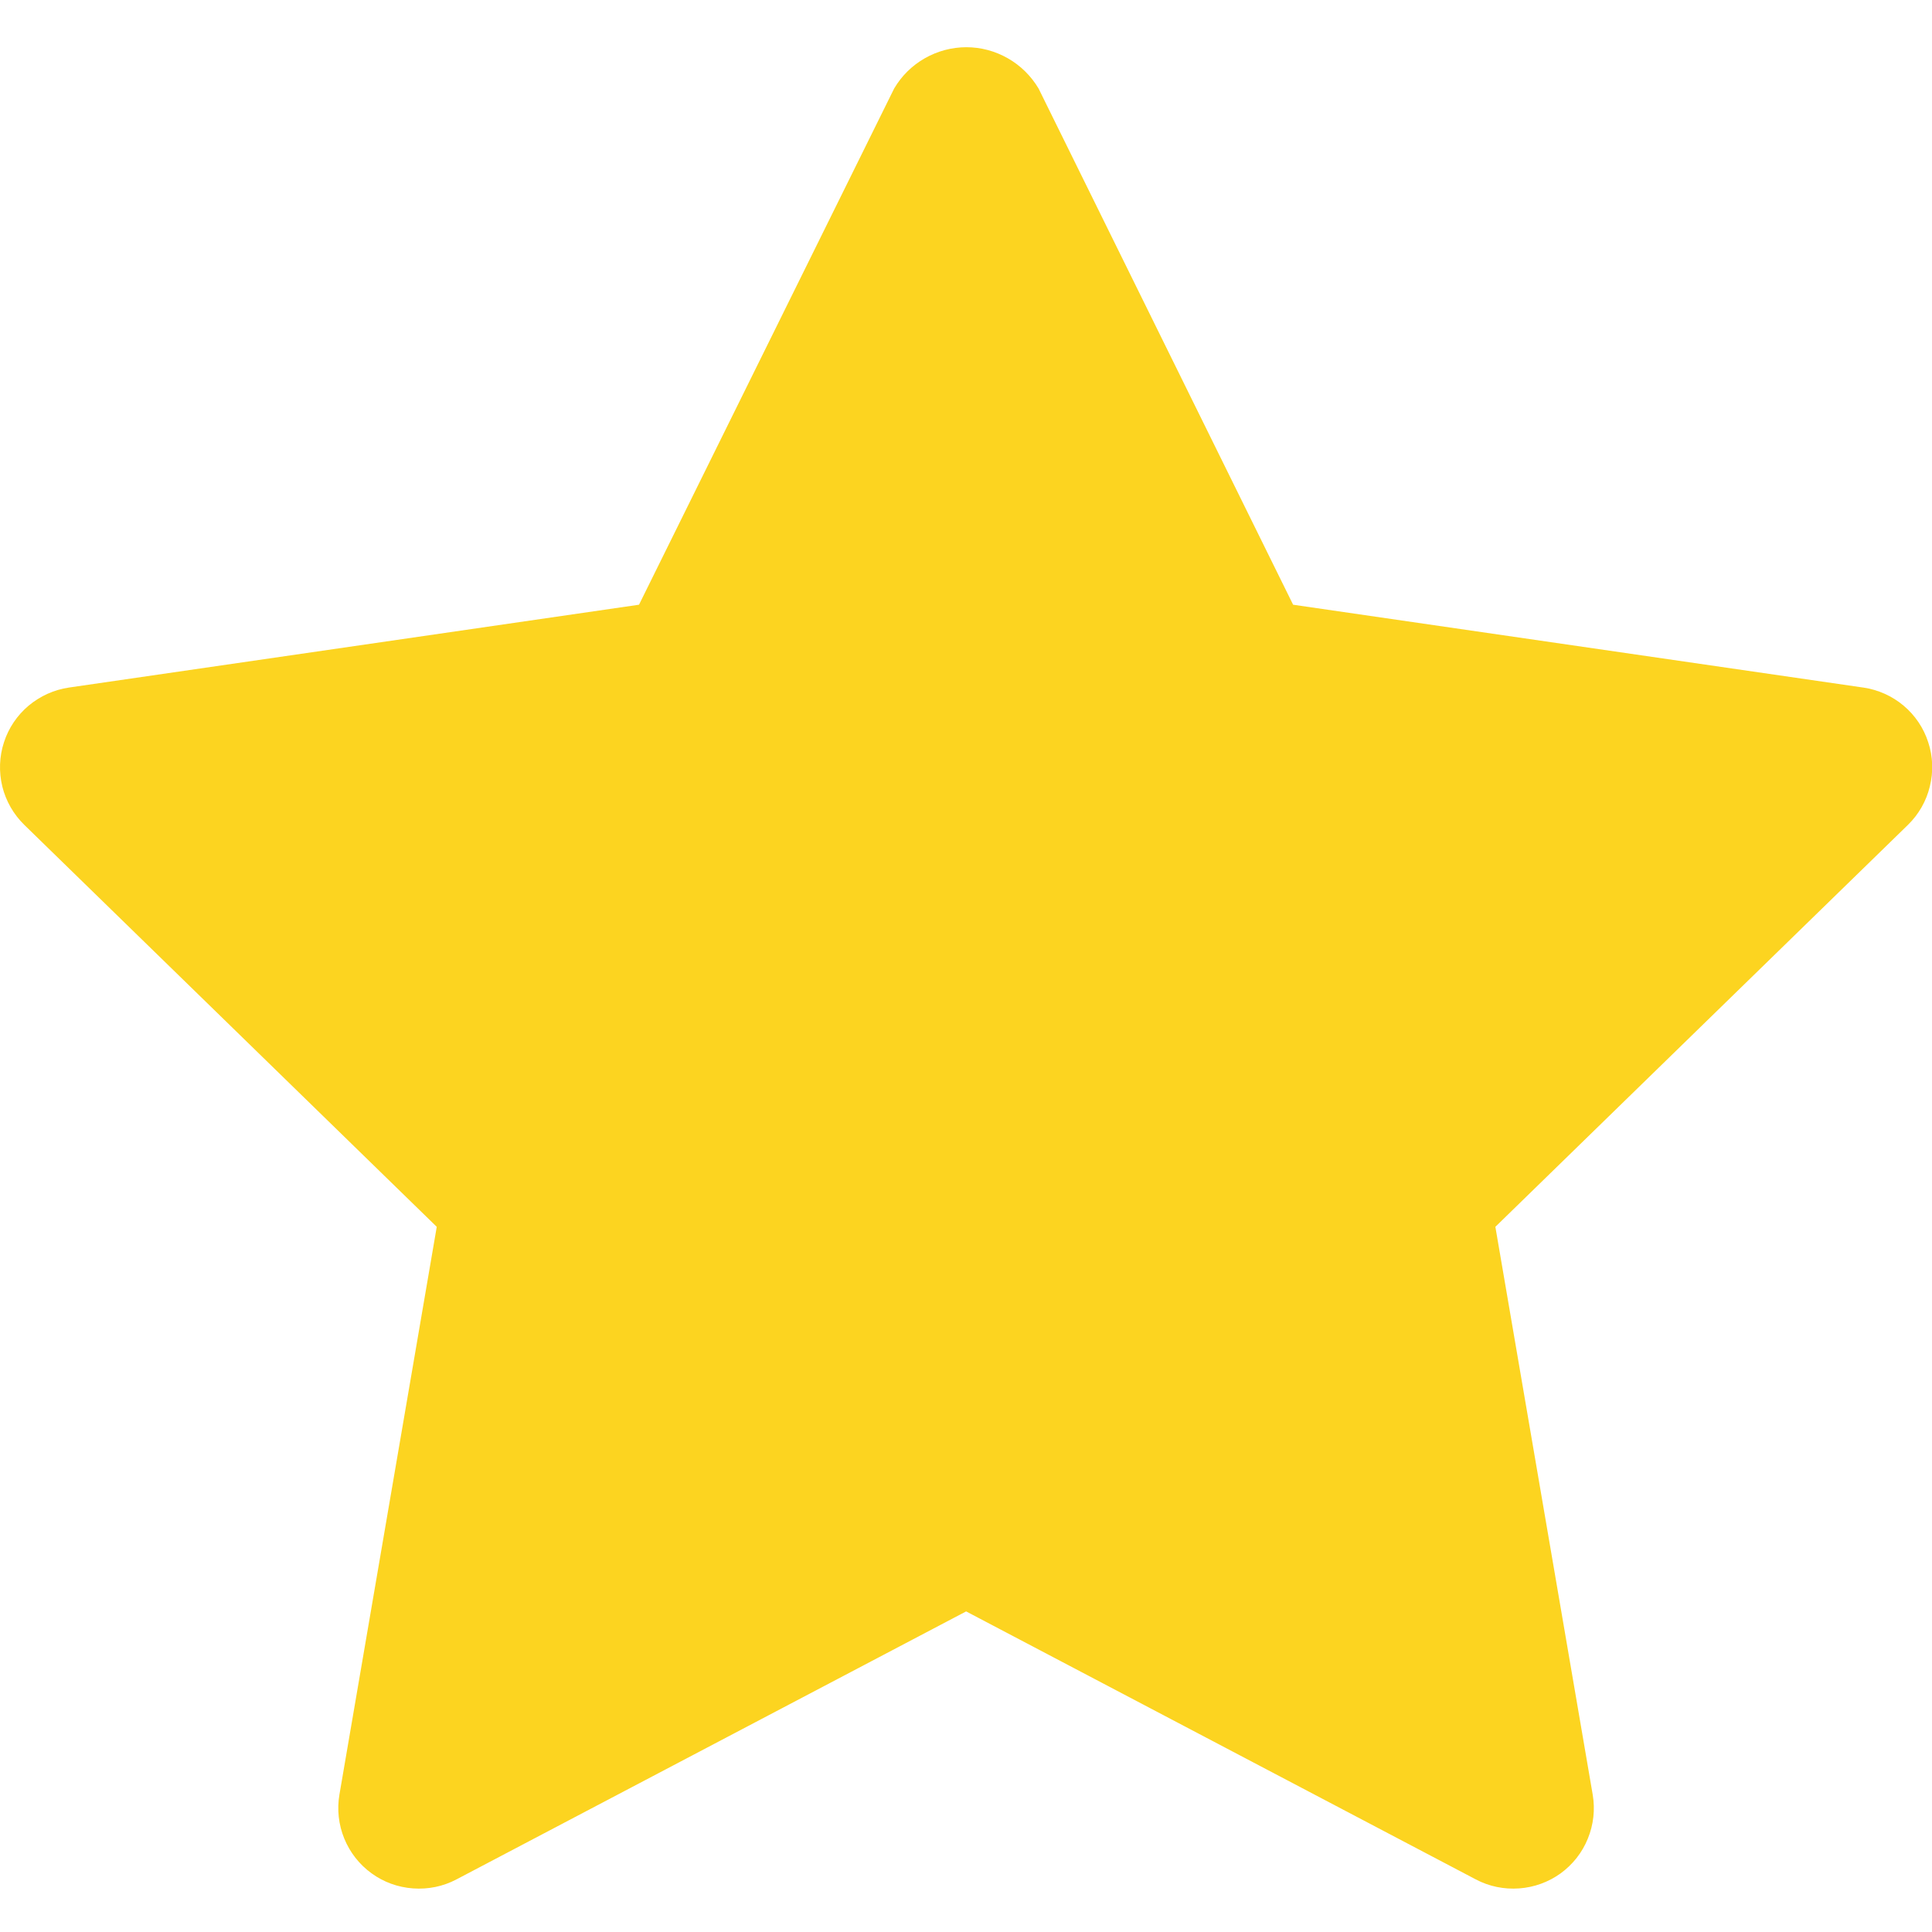 <svg width="16" height="16" viewBox="0 0 16 16" fill="none" xmlns="http://www.w3.org/2000/svg">
<g clip-path="url(#clip0_33_2184)">
<path d="M15.43 5.694L10.709 5.008L8.601 0.733C8.539 0.629 8.452 0.543 8.347 0.483C8.242 0.423 8.124 0.391 8.003 0.391C7.882 0.391 7.763 0.423 7.658 0.483C7.553 0.543 7.466 0.629 7.405 0.733L5.292 5.008L0.571 5.694C0.448 5.712 0.333 5.764 0.237 5.844C0.142 5.924 0.071 6.029 0.033 6.147C-0.006 6.265 -0.01 6.392 0.019 6.513C0.049 6.634 0.112 6.744 0.201 6.831L3.617 10.16L2.811 14.862C2.79 14.985 2.804 15.111 2.851 15.226C2.898 15.341 2.976 15.441 3.077 15.514C3.177 15.587 3.296 15.63 3.421 15.639C3.545 15.648 3.669 15.623 3.779 15.565L8.001 13.345L12.223 15.565C12.333 15.623 12.457 15.648 12.581 15.639C12.705 15.63 12.824 15.587 12.925 15.514C13.025 15.441 13.104 15.341 13.15 15.226C13.197 15.111 13.211 14.985 13.19 14.862L12.384 10.16L15.801 6.831C15.89 6.744 15.953 6.634 15.982 6.513C16.012 6.392 16.008 6.266 15.969 6.148C15.931 6.029 15.86 5.924 15.765 5.844C15.67 5.764 15.554 5.712 15.431 5.694H15.43Z" fill="#FCD420"/>
</g>
<defs>
<clipPath id="clip0_33_2184">
<rect width="16" height="16" fill="white"/>
</clipPath>
</defs>
</svg>
